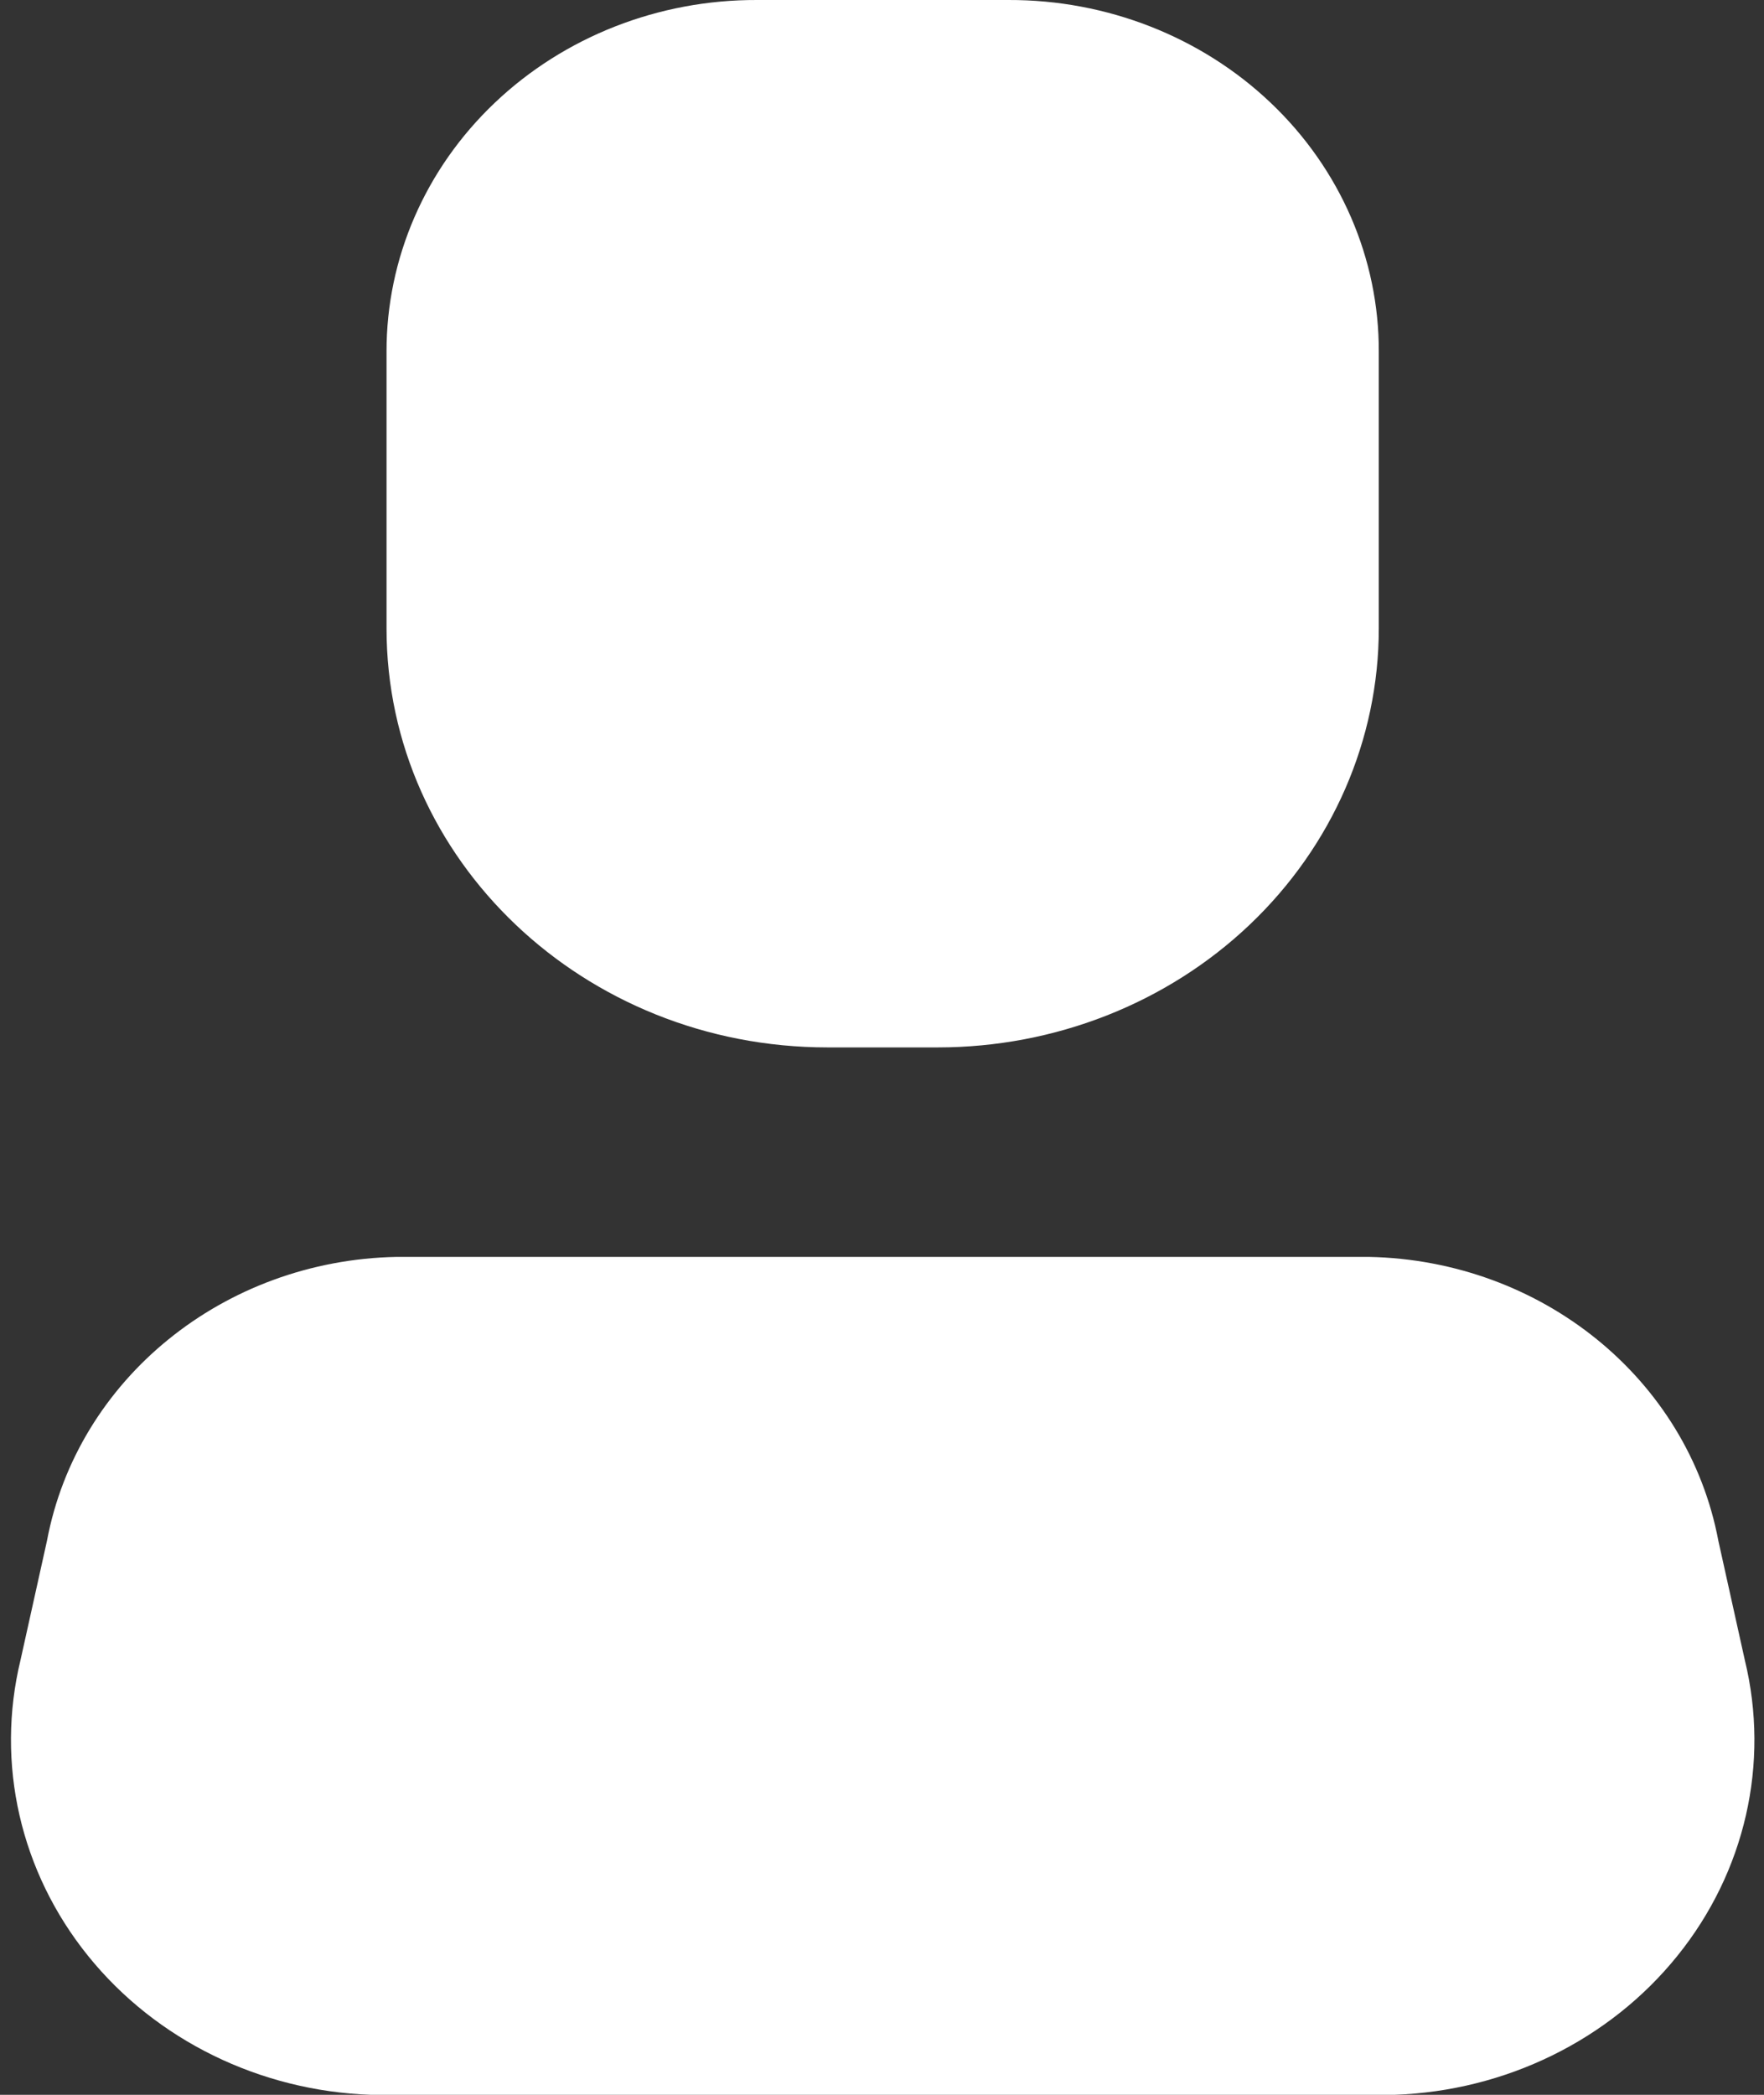<svg width="16" height="19" viewBox="0 0 16 19" fill="none" xmlns="http://www.w3.org/2000/svg">
<rect x="0" y="0" width="16" height="19" fill="#333333" stroke="none"/>
<path d="M12.646 19H3.366C2.356 18.965 1.414 18.503 0.799 17.74C0.184 16.978 -0.041 15.994 0.186 15.057L0.426 13.975C0.702 12.508 2.029 11.431 3.596 11.4H12.416C13.984 11.431 15.31 12.508 15.586 13.975L15.826 15.057C16.054 15.994 15.829 16.978 15.214 17.74C14.599 18.503 13.657 18.965 12.646 19Z" fill="white"/>
<path d="M8.506 9.5H7.506C5.297 9.5 3.506 7.799 3.506 5.7V3.192C3.504 2.345 3.857 1.531 4.488 0.932C5.118 0.333 5.974 -0.003 6.866 1.42421e-05H9.146C10.038 -0.003 10.895 0.333 11.525 0.932C12.156 1.531 12.509 2.345 12.506 3.192V5.7C12.506 6.708 12.085 7.674 11.335 8.387C10.585 9.1 9.567 9.5 8.506 9.5Z" fill="white"/>
</svg>
